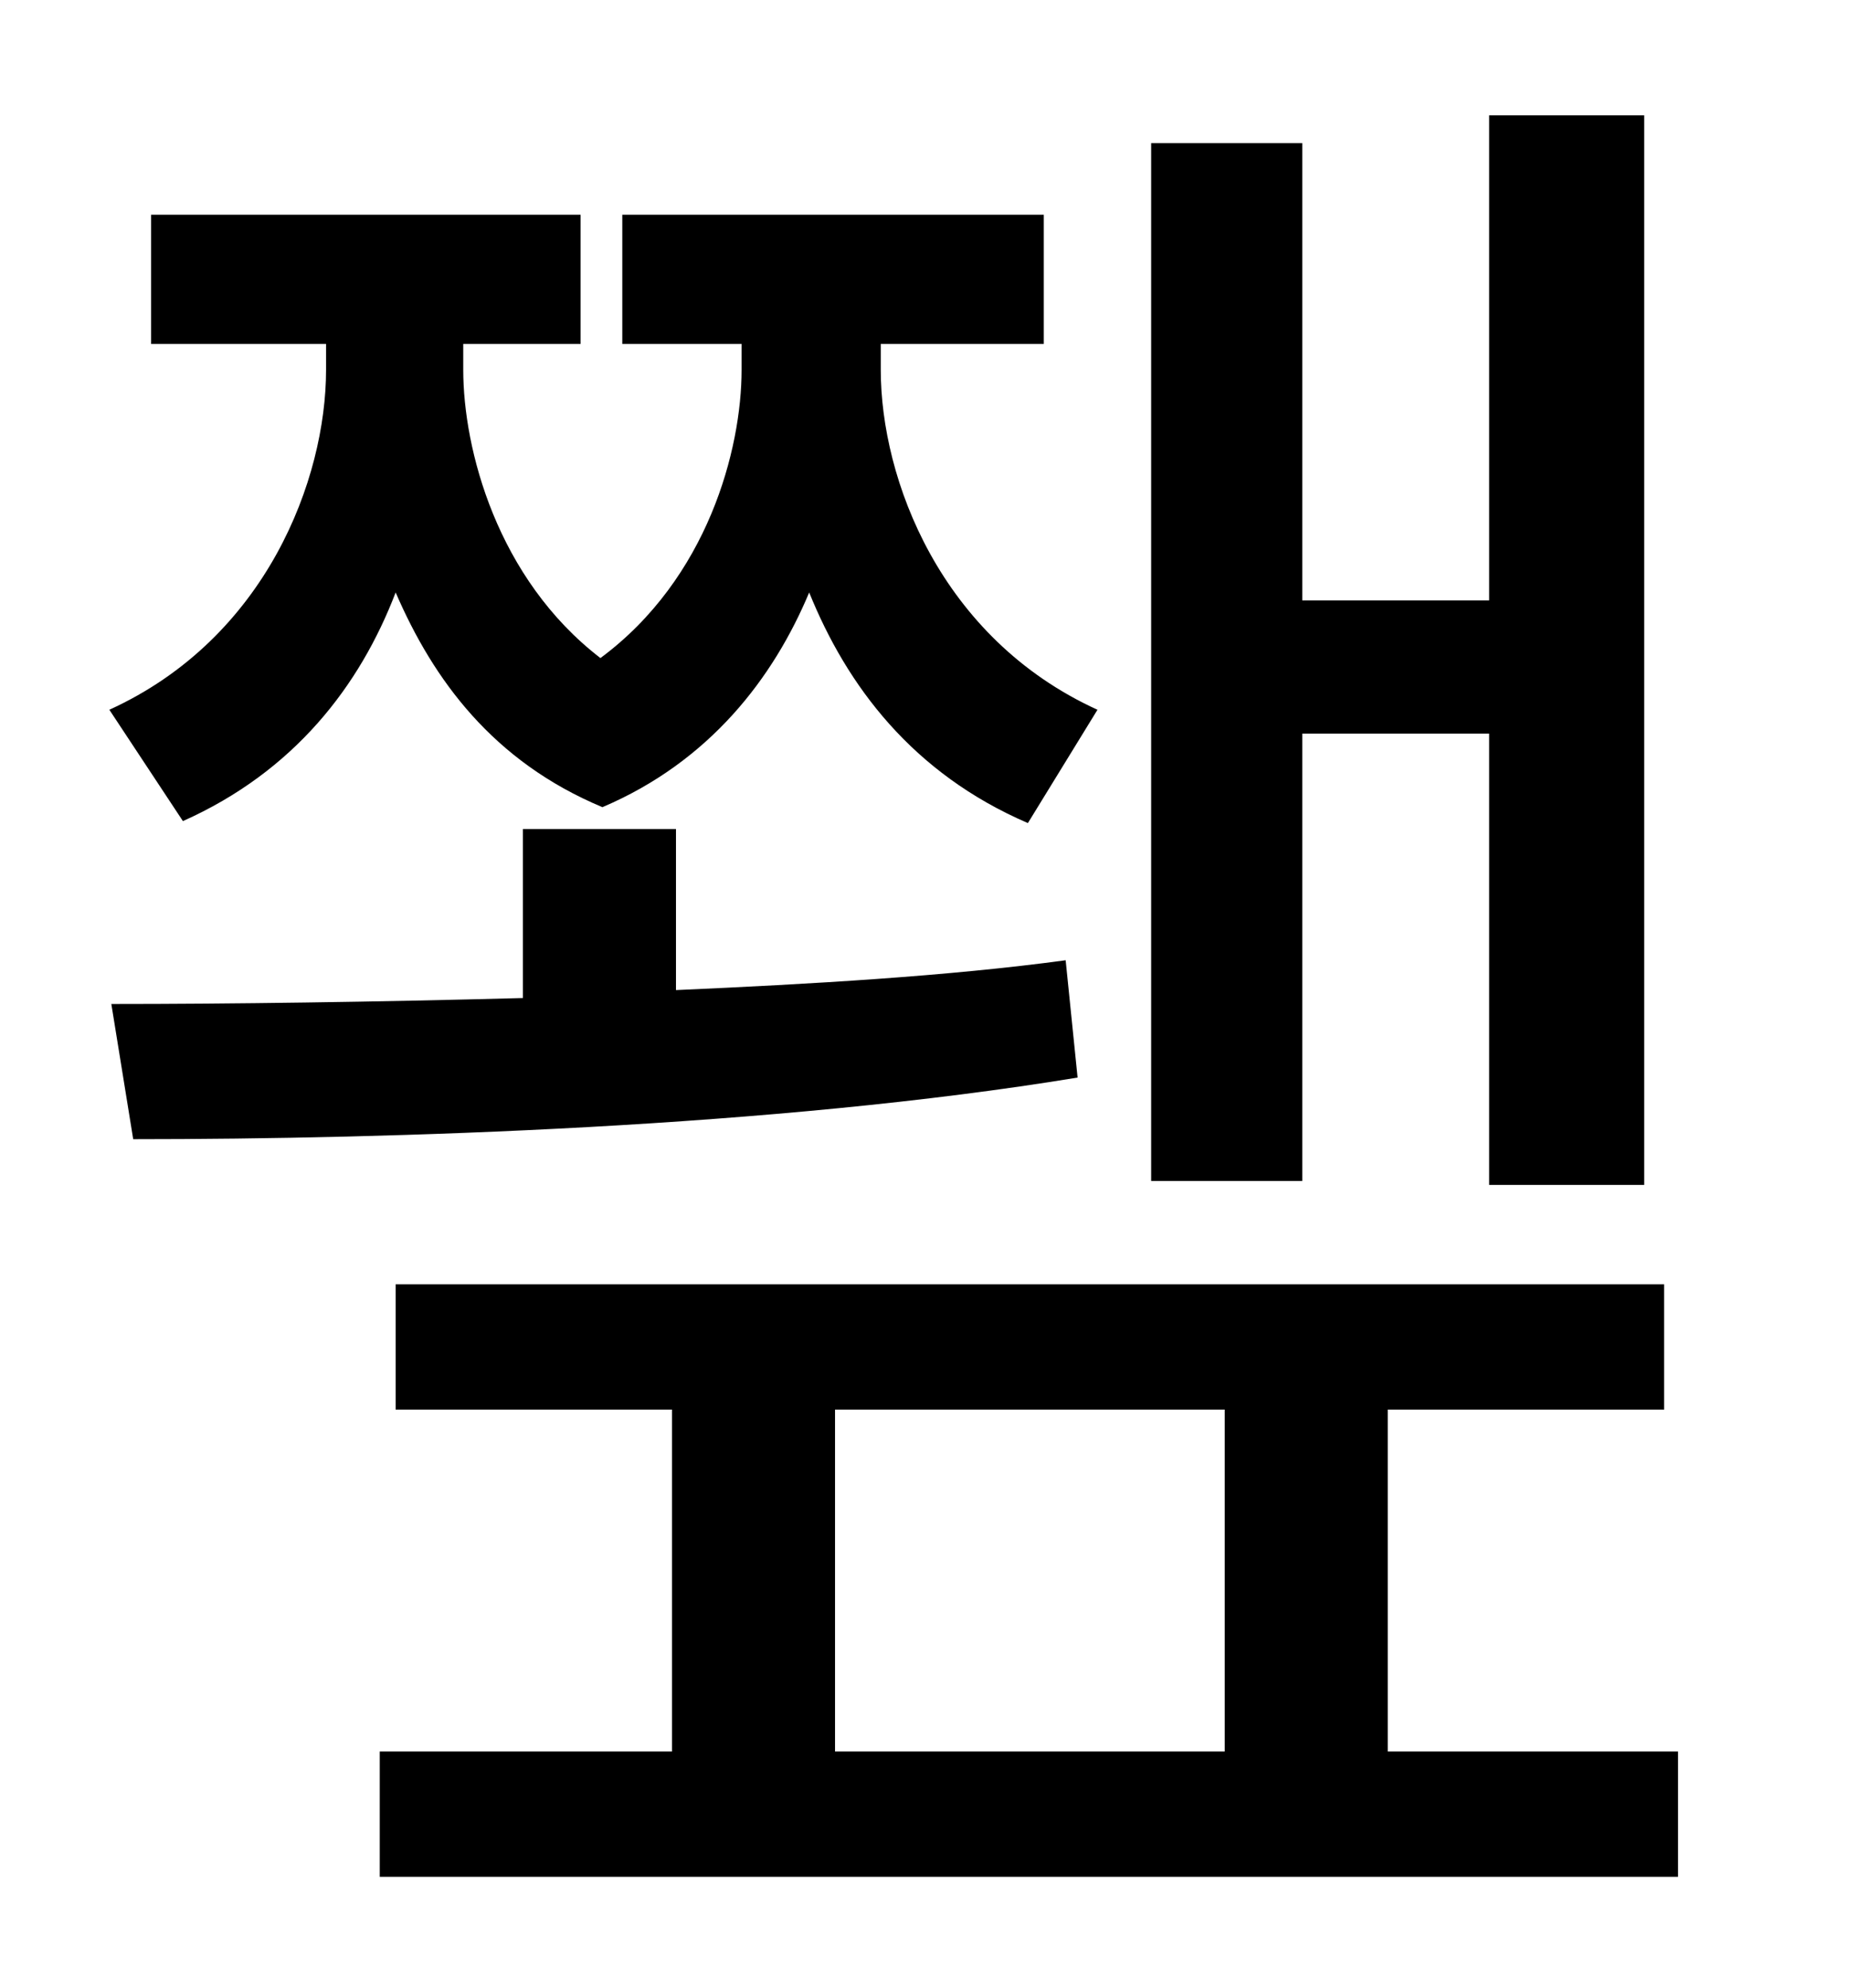 <?xml version="1.0" standalone="no"?>
<!DOCTYPE svg PUBLIC "-//W3C//DTD SVG 1.1//EN" "http://www.w3.org/Graphics/SVG/1.1/DTD/svg11.dtd" >
<svg xmlns="http://www.w3.org/2000/svg" xmlns:xlink="http://www.w3.org/1999/xlink" version="1.1" viewBox="-10 0 930 1000">
   <path fill="currentColor"
d="M645 369v225h-76v-522h76v230h94v-244h78v538h-78v-227h-94zM82 413l-37 -56c79 -36 109 -116 109 -171v-13h-88v-65h216v65h-59v13c0 40 17 105 69 145c54 -40 71 -105 71 -145v-13h-60v-65h212v65h-82v13c0 55 30 135 109 171l-35 57c-58 -25 -91 -69 -110 -116
c-18 43 -50 85 -104 108c-55 -23 -85 -64 -104 -108c-18 47 -51 90 -107 115zM526 483l6 59c-152 25 -345 31 -475 31l-11 -68c60 0 132 -1 207 -3v-85h77v81c68 -3 137 -7 196 -15zM410 709v172h196v-172h-196zM688 881h146v63h-653v-63h147v-172h-139v-63h638v63h-139v172
z" />
</svg>
